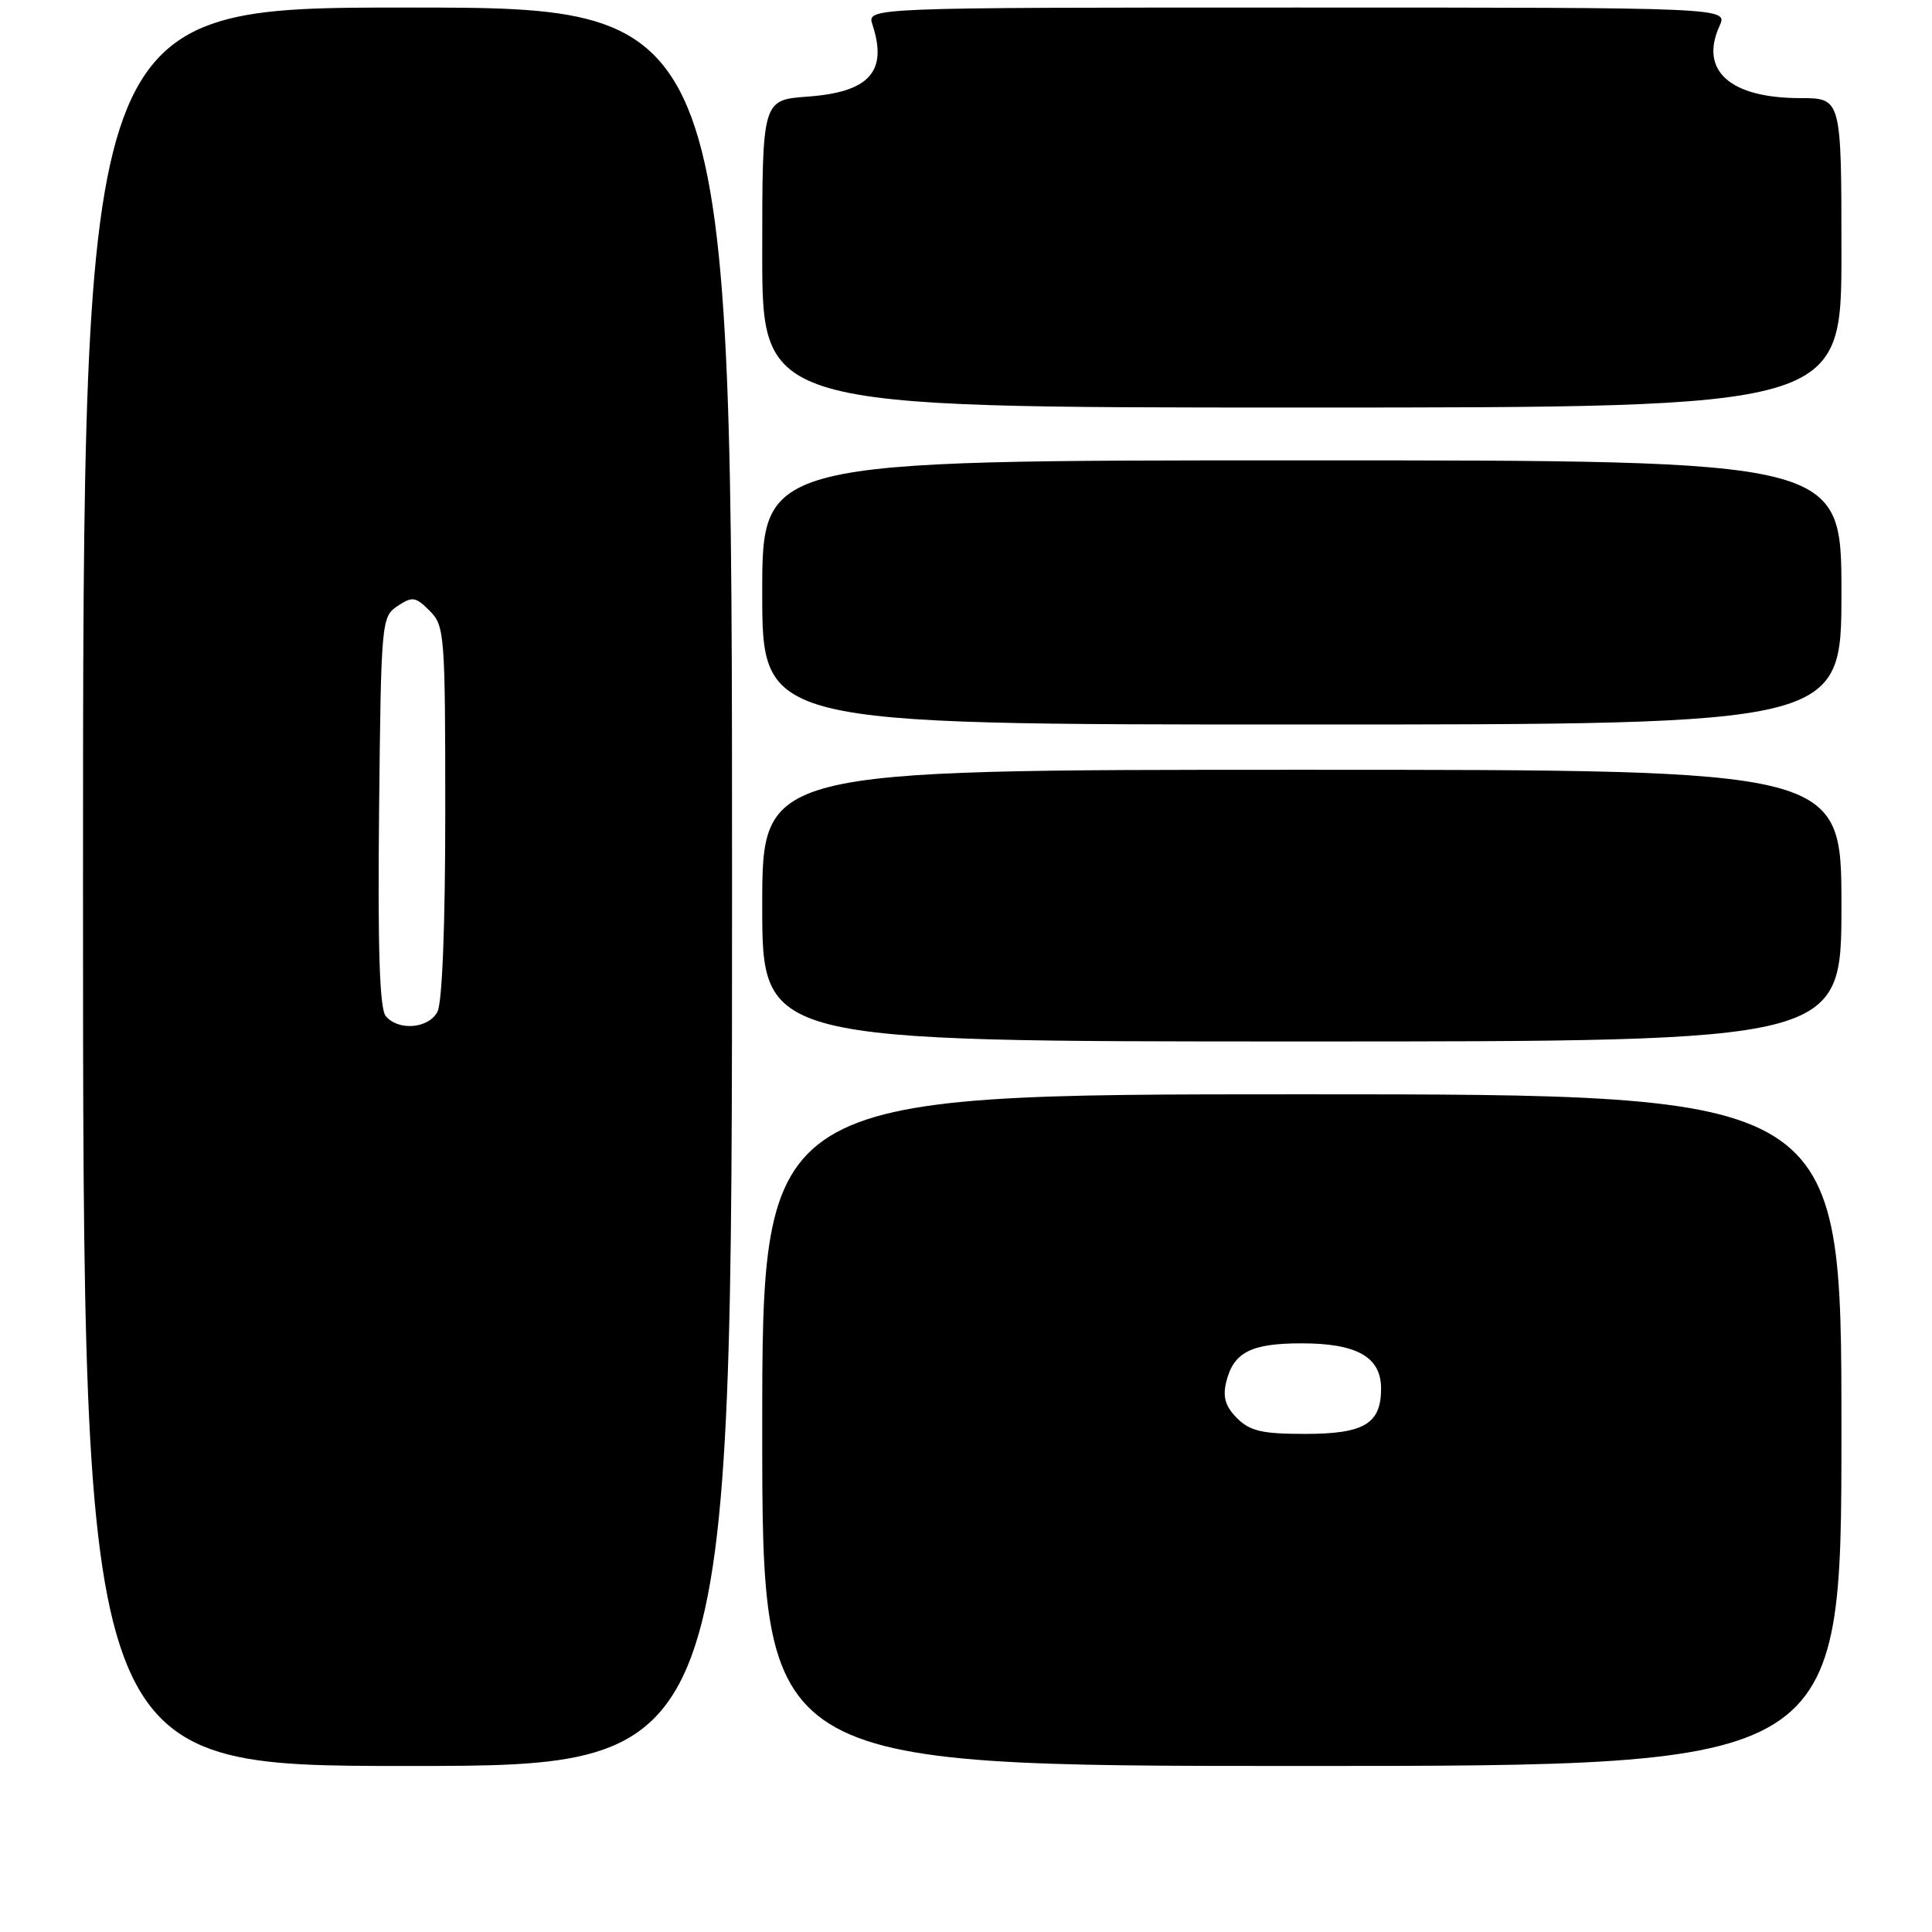 <?xml version="1.0" encoding="UTF-8" standalone="no"?>
<!DOCTYPE svg PUBLIC "-//W3C//DTD SVG 1.1//EN" "http://www.w3.org/Graphics/SVG/1.1/DTD/svg11.dtd" >
<svg xmlns="http://www.w3.org/2000/svg" xmlns:xlink="http://www.w3.org/1999/xlink" version="1.1" viewBox="0 0 256 256">
 <g >
 <path fill="currentColor"
d=" M 97.00 117.50 C 97.00 1.00 97.00 1.00 54.00 1.00 C 11.00 1.00 11.00 1.00 11.00 117.50 C 11.00 234.00 11.00 234.00 54.00 234.00 C 97.00 234.00 97.00 234.00 97.00 117.50 Z  M 244.00 189.50 C 244.00 145.00 244.00 145.00 172.50 145.00 C 101.00 145.00 101.00 145.00 101.00 189.50 C 101.00 234.00 101.00 234.00 172.50 234.00 C 244.00 234.00 244.00 234.00 244.00 189.50 Z  M 244.00 120.00 C 244.00 102.00 244.00 102.00 172.50 102.00 C 101.00 102.00 101.00 102.00 101.00 120.00 C 101.00 138.00 101.00 138.00 172.50 138.00 C 244.00 138.00 244.00 138.00 244.00 120.00 Z  M 244.00 78.50 C 244.00 61.00 244.00 61.00 172.50 61.00 C 101.00 61.00 101.00 61.00 101.00 78.50 C 101.00 96.00 101.00 96.00 172.50 96.00 C 244.00 96.00 244.00 96.00 244.00 78.50 Z  M 244.00 33.50 C 244.00 13.00 244.00 13.00 238.55 13.00 C 229.23 13.00 225.15 9.35 227.85 3.43 C 228.96 1.00 228.96 1.00 171.91 1.00 C 114.87 1.00 114.87 1.00 115.60 3.25 C 117.65 9.48 115.20 12.21 107.03 12.80 C 101.00 13.24 101.00 13.24 101.00 33.62 C 101.00 54.00 101.00 54.00 172.50 54.00 C 244.00 54.00 244.00 54.00 244.00 33.50 Z  M 51.11 134.63 C 50.30 133.66 50.04 125.66 50.23 107.50 C 50.49 82.30 50.55 81.71 52.68 80.30 C 54.64 79.00 55.06 79.06 56.93 80.93 C 58.91 82.91 59.00 84.04 59.00 107.57 C 59.00 122.59 58.60 132.88 57.96 134.07 C 56.77 136.31 52.77 136.63 51.11 134.63 Z  M 163.91 187.91 C 162.38 186.38 162.00 185.12 162.47 183.16 C 163.43 179.19 165.73 178.00 172.47 178.00 C 179.81 178.00 183.00 179.81 183.00 183.99 C 183.00 188.66 180.76 190.00 172.93 190.00 C 167.24 190.00 165.63 189.63 163.91 187.91 Z "/>
</g>
</svg>